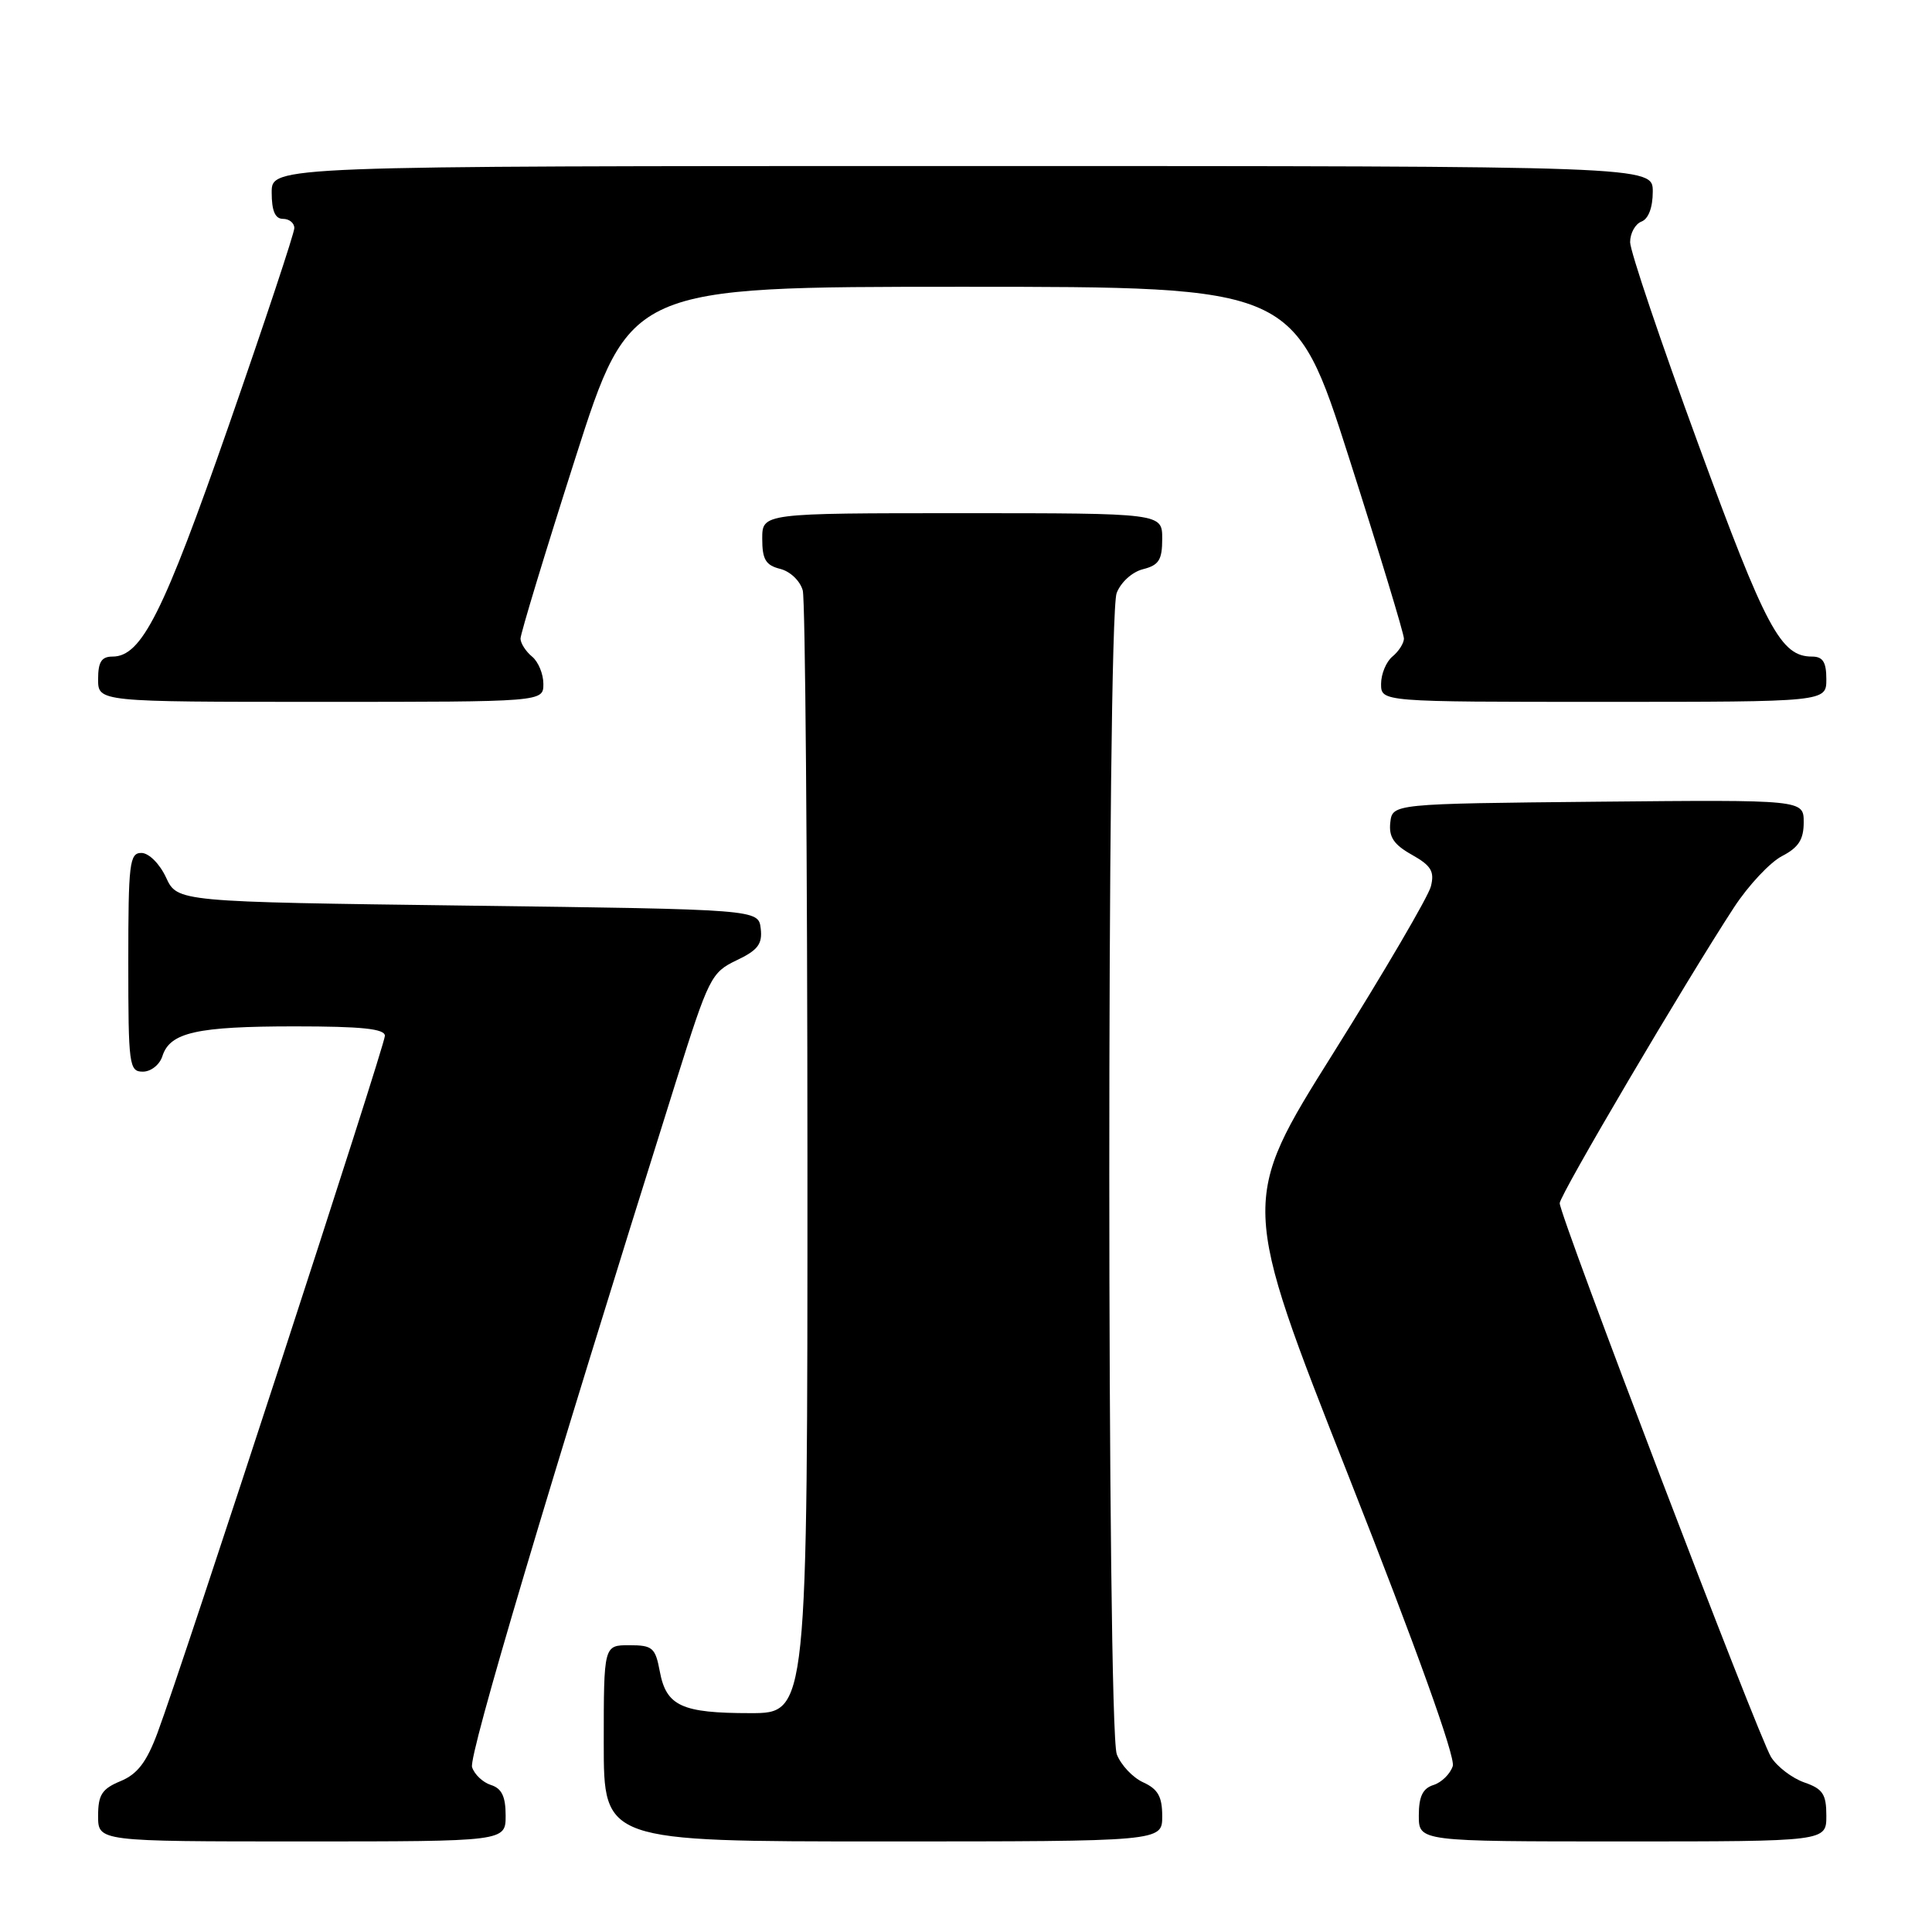 <?xml version="1.0" encoding="UTF-8" standalone="no"?>
<!DOCTYPE svg PUBLIC "-//W3C//DTD SVG 1.1//EN" "http://www.w3.org/Graphics/SVG/1.1/DTD/svg11.dtd" >
<svg xmlns="http://www.w3.org/2000/svg" xmlns:xlink="http://www.w3.org/1999/xlink" version="1.1" viewBox="0 0 256 256">
 <g >
 <path fill="currentColor"
d=" M 67.00 240.57 C 67.00 238.04 66.48 236.97 65.05 236.52 C 63.98 236.18 62.85 235.11 62.55 234.15 C 62.08 232.66 72.60 197.28 89.60 143.21 C 93.91 129.53 94.24 128.85 97.59 127.25 C 100.42 125.91 101.04 125.09 100.80 123.04 C 100.50 120.50 100.50 120.50 62.00 120.00 C 23.50 119.50 23.50 119.50 22.00 116.27 C 21.16 114.46 19.73 113.03 18.75 113.02 C 17.16 113.00 17.00 114.35 17.00 127.50 C 17.00 141.16 17.11 142.00 18.93 142.00 C 20.00 142.00 21.16 141.08 21.52 139.94 C 22.52 136.80 26.06 136.00 39.07 136.00 C 47.95 136.00 51.00 136.32 51.00 137.25 C 51.00 138.55 24.22 220.66 20.86 229.64 C 19.42 233.50 18.20 235.09 15.97 236.01 C 13.51 237.03 13.00 237.82 13.00 240.62 C 13.00 244.00 13.00 244.00 40.00 244.00 C 67.00 244.00 67.00 244.00 67.00 240.57 Z  M 154.00 240.66 C 154.00 238.06 153.44 237.07 151.48 236.17 C 150.09 235.54 148.52 233.86 147.98 232.45 C 146.67 228.99 146.65 82.05 147.96 78.59 C 148.51 77.15 150.02 75.78 151.46 75.42 C 153.56 74.89 154.00 74.19 154.00 71.39 C 154.00 68.00 154.00 68.00 127.50 68.00 C 101.00 68.00 101.00 68.00 101.00 71.39 C 101.00 74.13 101.46 74.90 103.38 75.38 C 104.71 75.71 106.03 76.98 106.37 78.24 C 106.70 79.48 106.98 113.46 106.99 153.75 C 107.00 227.00 107.00 227.00 99.43 227.00 C 90.33 227.00 88.29 226.06 87.43 221.49 C 86.84 218.32 86.47 218.00 83.39 218.00 C 80.00 218.00 80.00 218.00 80.00 231.00 C 80.00 244.00 80.00 244.00 117.00 244.00 C 154.00 244.00 154.00 244.00 154.00 240.66 Z  M 242.00 240.60 C 242.00 237.74 241.54 237.03 239.07 236.18 C 237.46 235.61 235.49 234.11 234.68 232.83 C 233.04 230.23 206.67 161.12 206.67 159.43 C 206.67 158.35 223.35 130.05 229.78 120.21 C 231.69 117.30 234.54 114.26 236.12 113.44 C 238.32 112.30 239.00 111.24 239.00 108.96 C 239.00 105.97 239.00 105.97 211.75 106.23 C 184.50 106.50 184.50 106.50 184.22 109.00 C 184.01 110.91 184.69 111.92 187.08 113.26 C 189.64 114.70 190.10 115.47 189.60 117.45 C 189.27 118.78 183.45 128.72 176.67 139.54 C 164.34 159.20 164.34 159.20 178.72 195.66 C 187.70 218.44 192.87 232.83 192.50 234.01 C 192.17 235.05 191.02 236.18 189.95 236.52 C 188.52 236.97 188.00 238.04 188.00 240.57 C 188.00 244.00 188.00 244.00 215.00 244.00 C 242.00 244.00 242.00 244.00 242.00 240.60 Z  M 72.00 90.62 C 72.00 89.31 71.33 87.68 70.50 87.00 C 69.67 86.32 68.99 85.25 68.97 84.63 C 68.96 84.01 72.22 73.26 76.22 60.75 C 83.49 38.00 83.49 38.00 127.50 38.00 C 171.51 38.00 171.51 38.00 178.78 60.75 C 182.78 73.26 186.04 84.01 186.03 84.63 C 186.01 85.25 185.33 86.32 184.50 87.00 C 183.68 87.68 183.00 89.31 183.00 90.62 C 183.00 93.00 183.00 93.00 212.50 93.00 C 242.00 93.00 242.00 93.00 242.00 90.00 C 242.00 87.73 241.54 87.00 240.11 87.00 C 235.97 87.00 234.02 83.37 225.04 58.87 C 220.07 45.32 216.00 33.27 216.00 32.09 C 216.00 30.90 216.68 29.68 217.50 29.36 C 218.43 29.01 219.00 27.49 219.00 25.39 C 219.00 22.00 219.00 22.00 127.50 22.00 C 36.00 22.00 36.00 22.00 36.00 25.50 C 36.00 27.94 36.45 29.00 37.50 29.00 C 38.33 29.00 39.00 29.55 39.00 30.22 C 39.00 30.89 35.09 42.65 30.32 56.36 C 21.63 81.29 18.76 87.00 14.91 87.00 C 13.45 87.00 13.00 87.71 13.00 90.00 C 13.00 93.00 13.00 93.00 42.50 93.00 C 72.00 93.00 72.00 93.00 72.00 90.62 Z "/>
</g>
</svg>